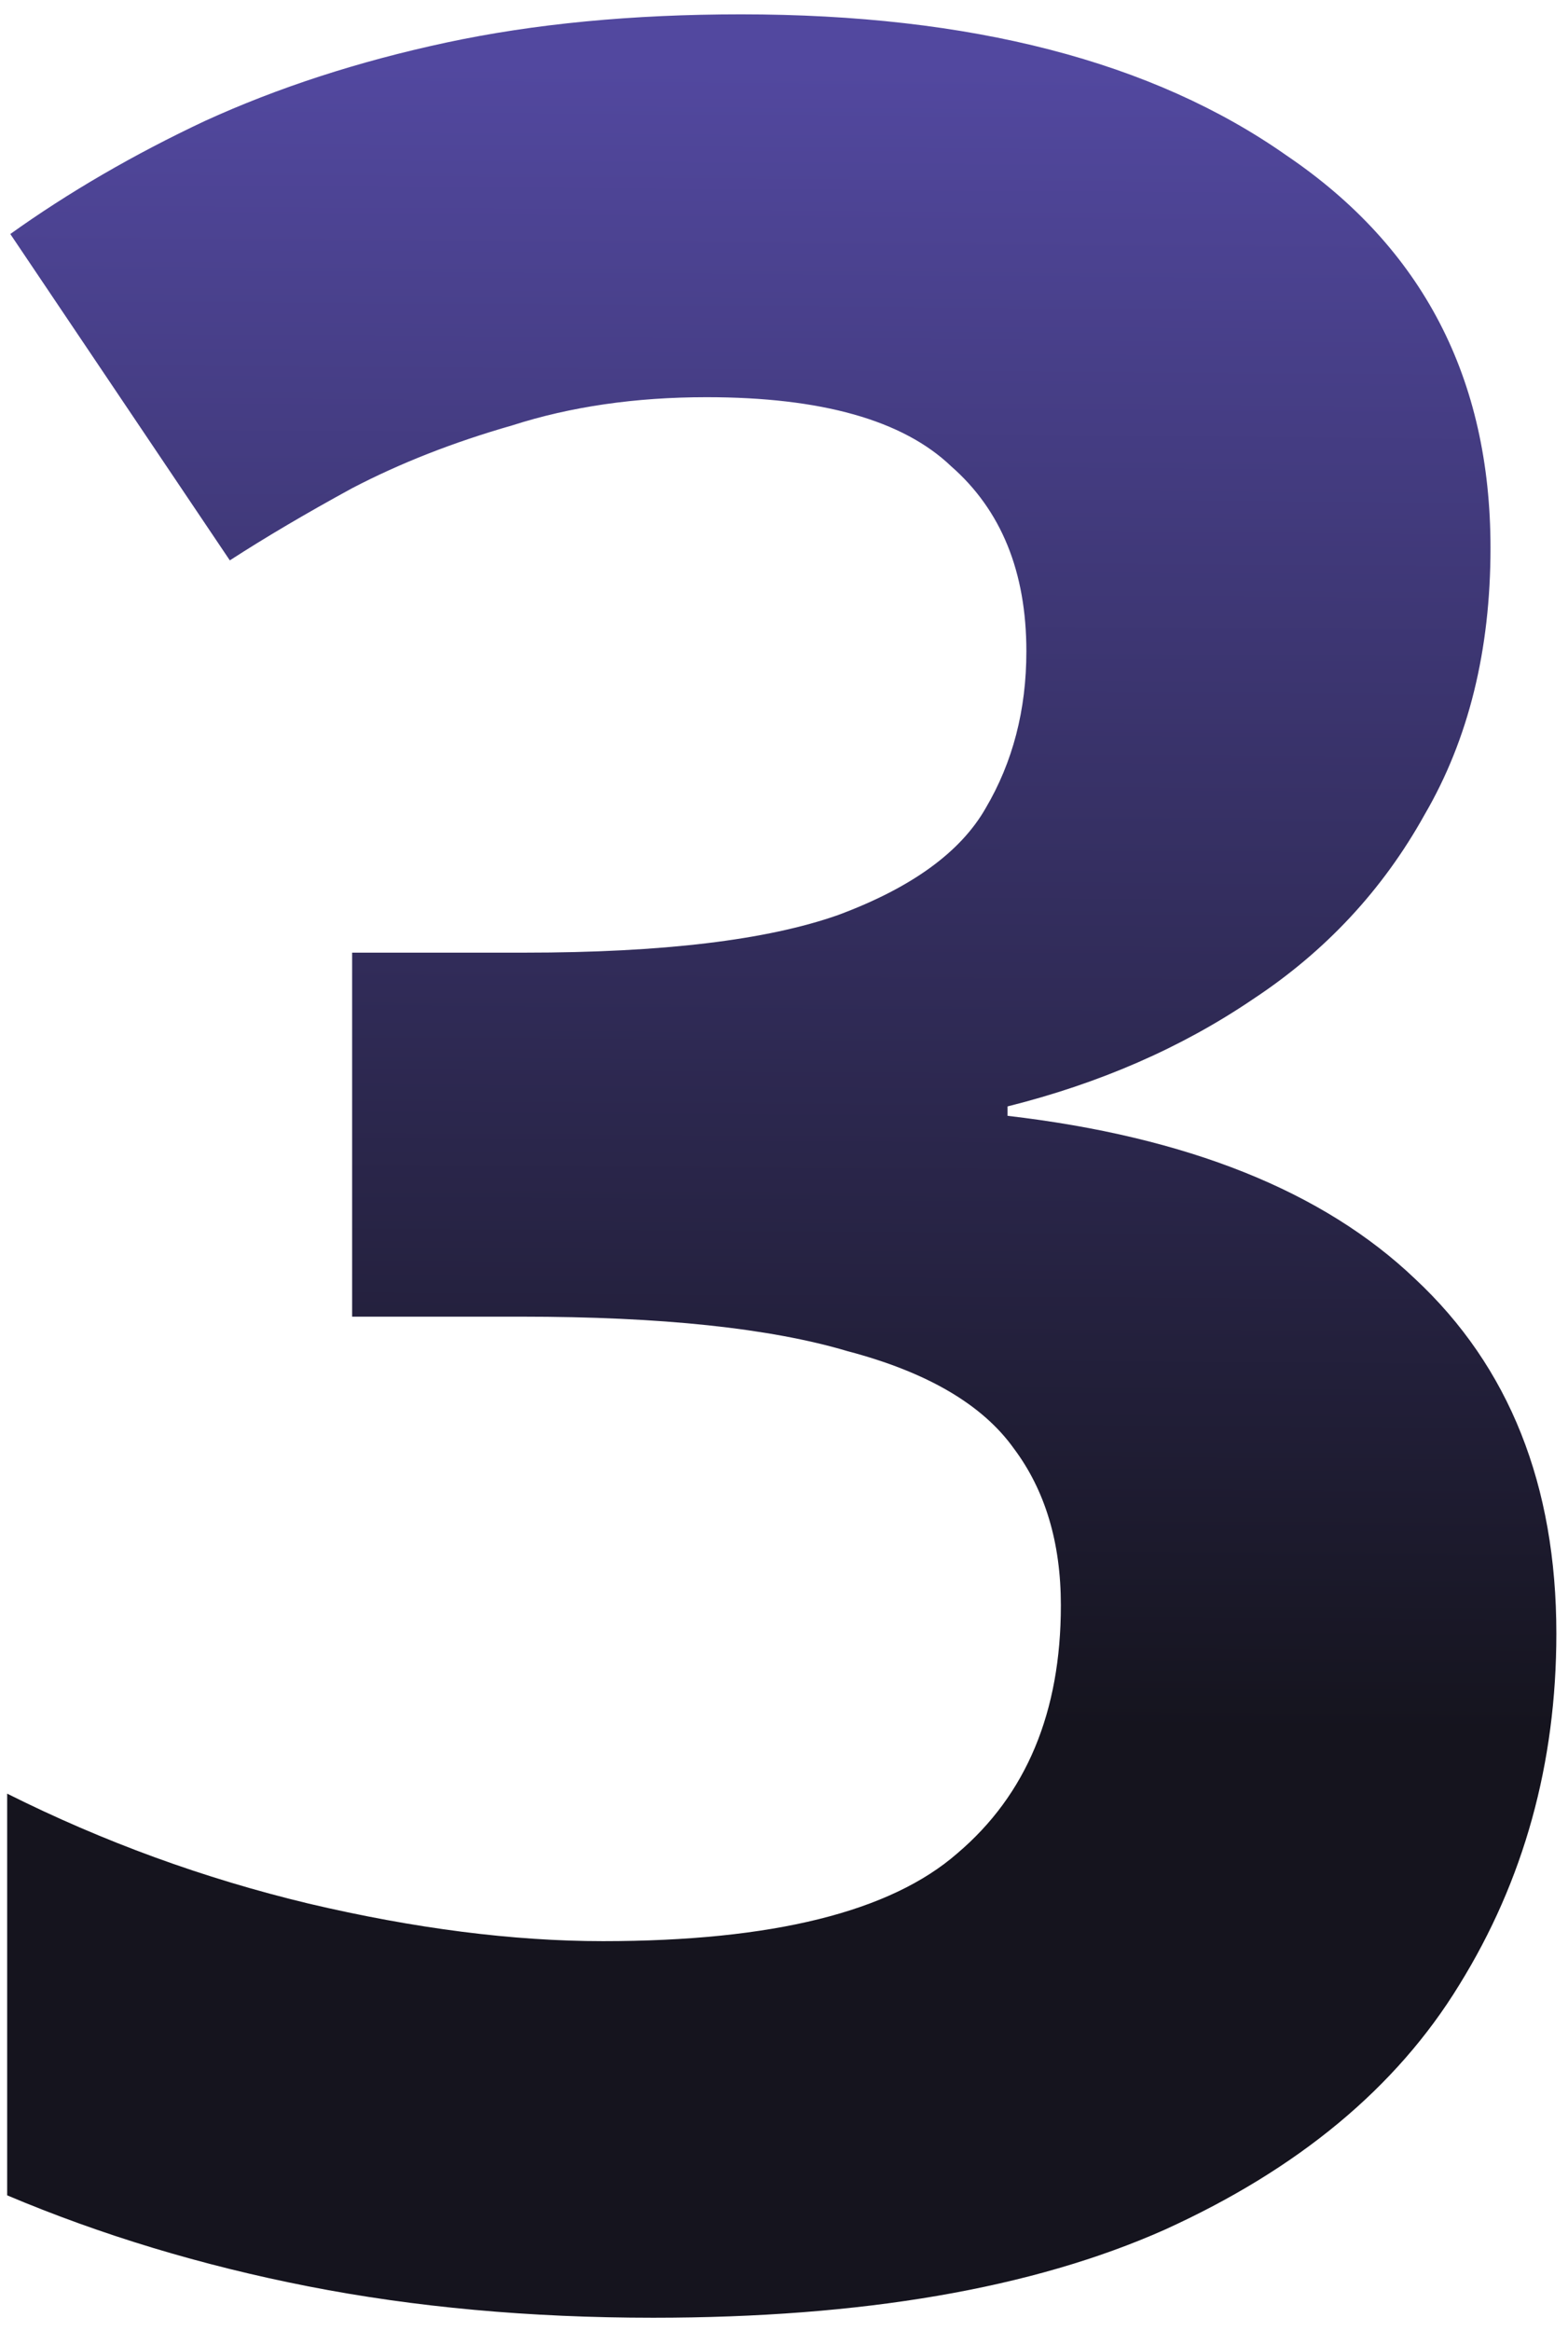 <svg width="70" height="104" viewBox="0 0 70 104" fill="none" xmlns="http://www.w3.org/2000/svg">
<path d="M66.54 24.44C66.54 29.013 65.56 32.98 63.6 36.34C61.733 39.7 59.167 42.453 55.9 44.6C52.727 46.747 49.087 48.333 44.98 49.36V49.78C53.007 50.713 59.073 53.14 63.18 57.06C67.38 60.98 69.48 66.253 69.48 72.88C69.48 78.667 68.033 83.893 65.14 88.56C62.34 93.133 57.953 96.773 51.98 99.48C46.1 102.093 38.493 103.4 29.16 103.4C23.653 103.4 18.52 102.933 13.76 102C9 101.067 4.52 99.713 0.32 97.94V80.02C4.613 82.167 9.093 83.8 13.76 84.92C18.52 86.04 22.907 86.6 26.92 86.6C34.48 86.6 39.753 85.293 42.74 82.68C45.82 80.067 47.36 76.38 47.36 71.62C47.36 68.82 46.66 66.487 45.26 64.62C43.86 62.66 41.387 61.213 37.84 60.28C34.387 59.253 29.533 58.74 23.28 58.74H15.72V42.5H23.42C29.58 42.5 34.247 41.94 37.42 40.82C40.687 39.607 42.88 38.02 44 36.06C45.213 34.007 45.82 31.673 45.82 29.06C45.82 25.513 44.7 22.76 42.46 20.8C40.313 18.747 36.673 17.72 31.54 17.72C28.367 17.72 25.473 18.14 22.86 18.98C20.247 19.727 17.867 20.66 15.72 21.78C13.667 22.9 11.847 23.973 10.26 25L0.46 10.44C3.073 8.573 5.967 6.893 9.14 5.4C12.407 3.907 16 2.74 19.92 1.9C23.84 1.06 28.227 0.64 33.08 0.64C43.347 0.64 51.467 2.74 57.44 6.94C63.507 11.047 66.54 16.88 66.54 24.44Z" fill="url(#paint0_linear_1_2064)"/>
<defs>
<linearGradient id="paint0_linear_1_2064" x1="36" y1="3" x2="35.5" y2="77" gradientUnits="userSpaceOnUse">
<stop stop-color="#52489F"/>
<stop offset="1" stop-color="#15141E"/>
</linearGradient>
</defs>
</svg>
